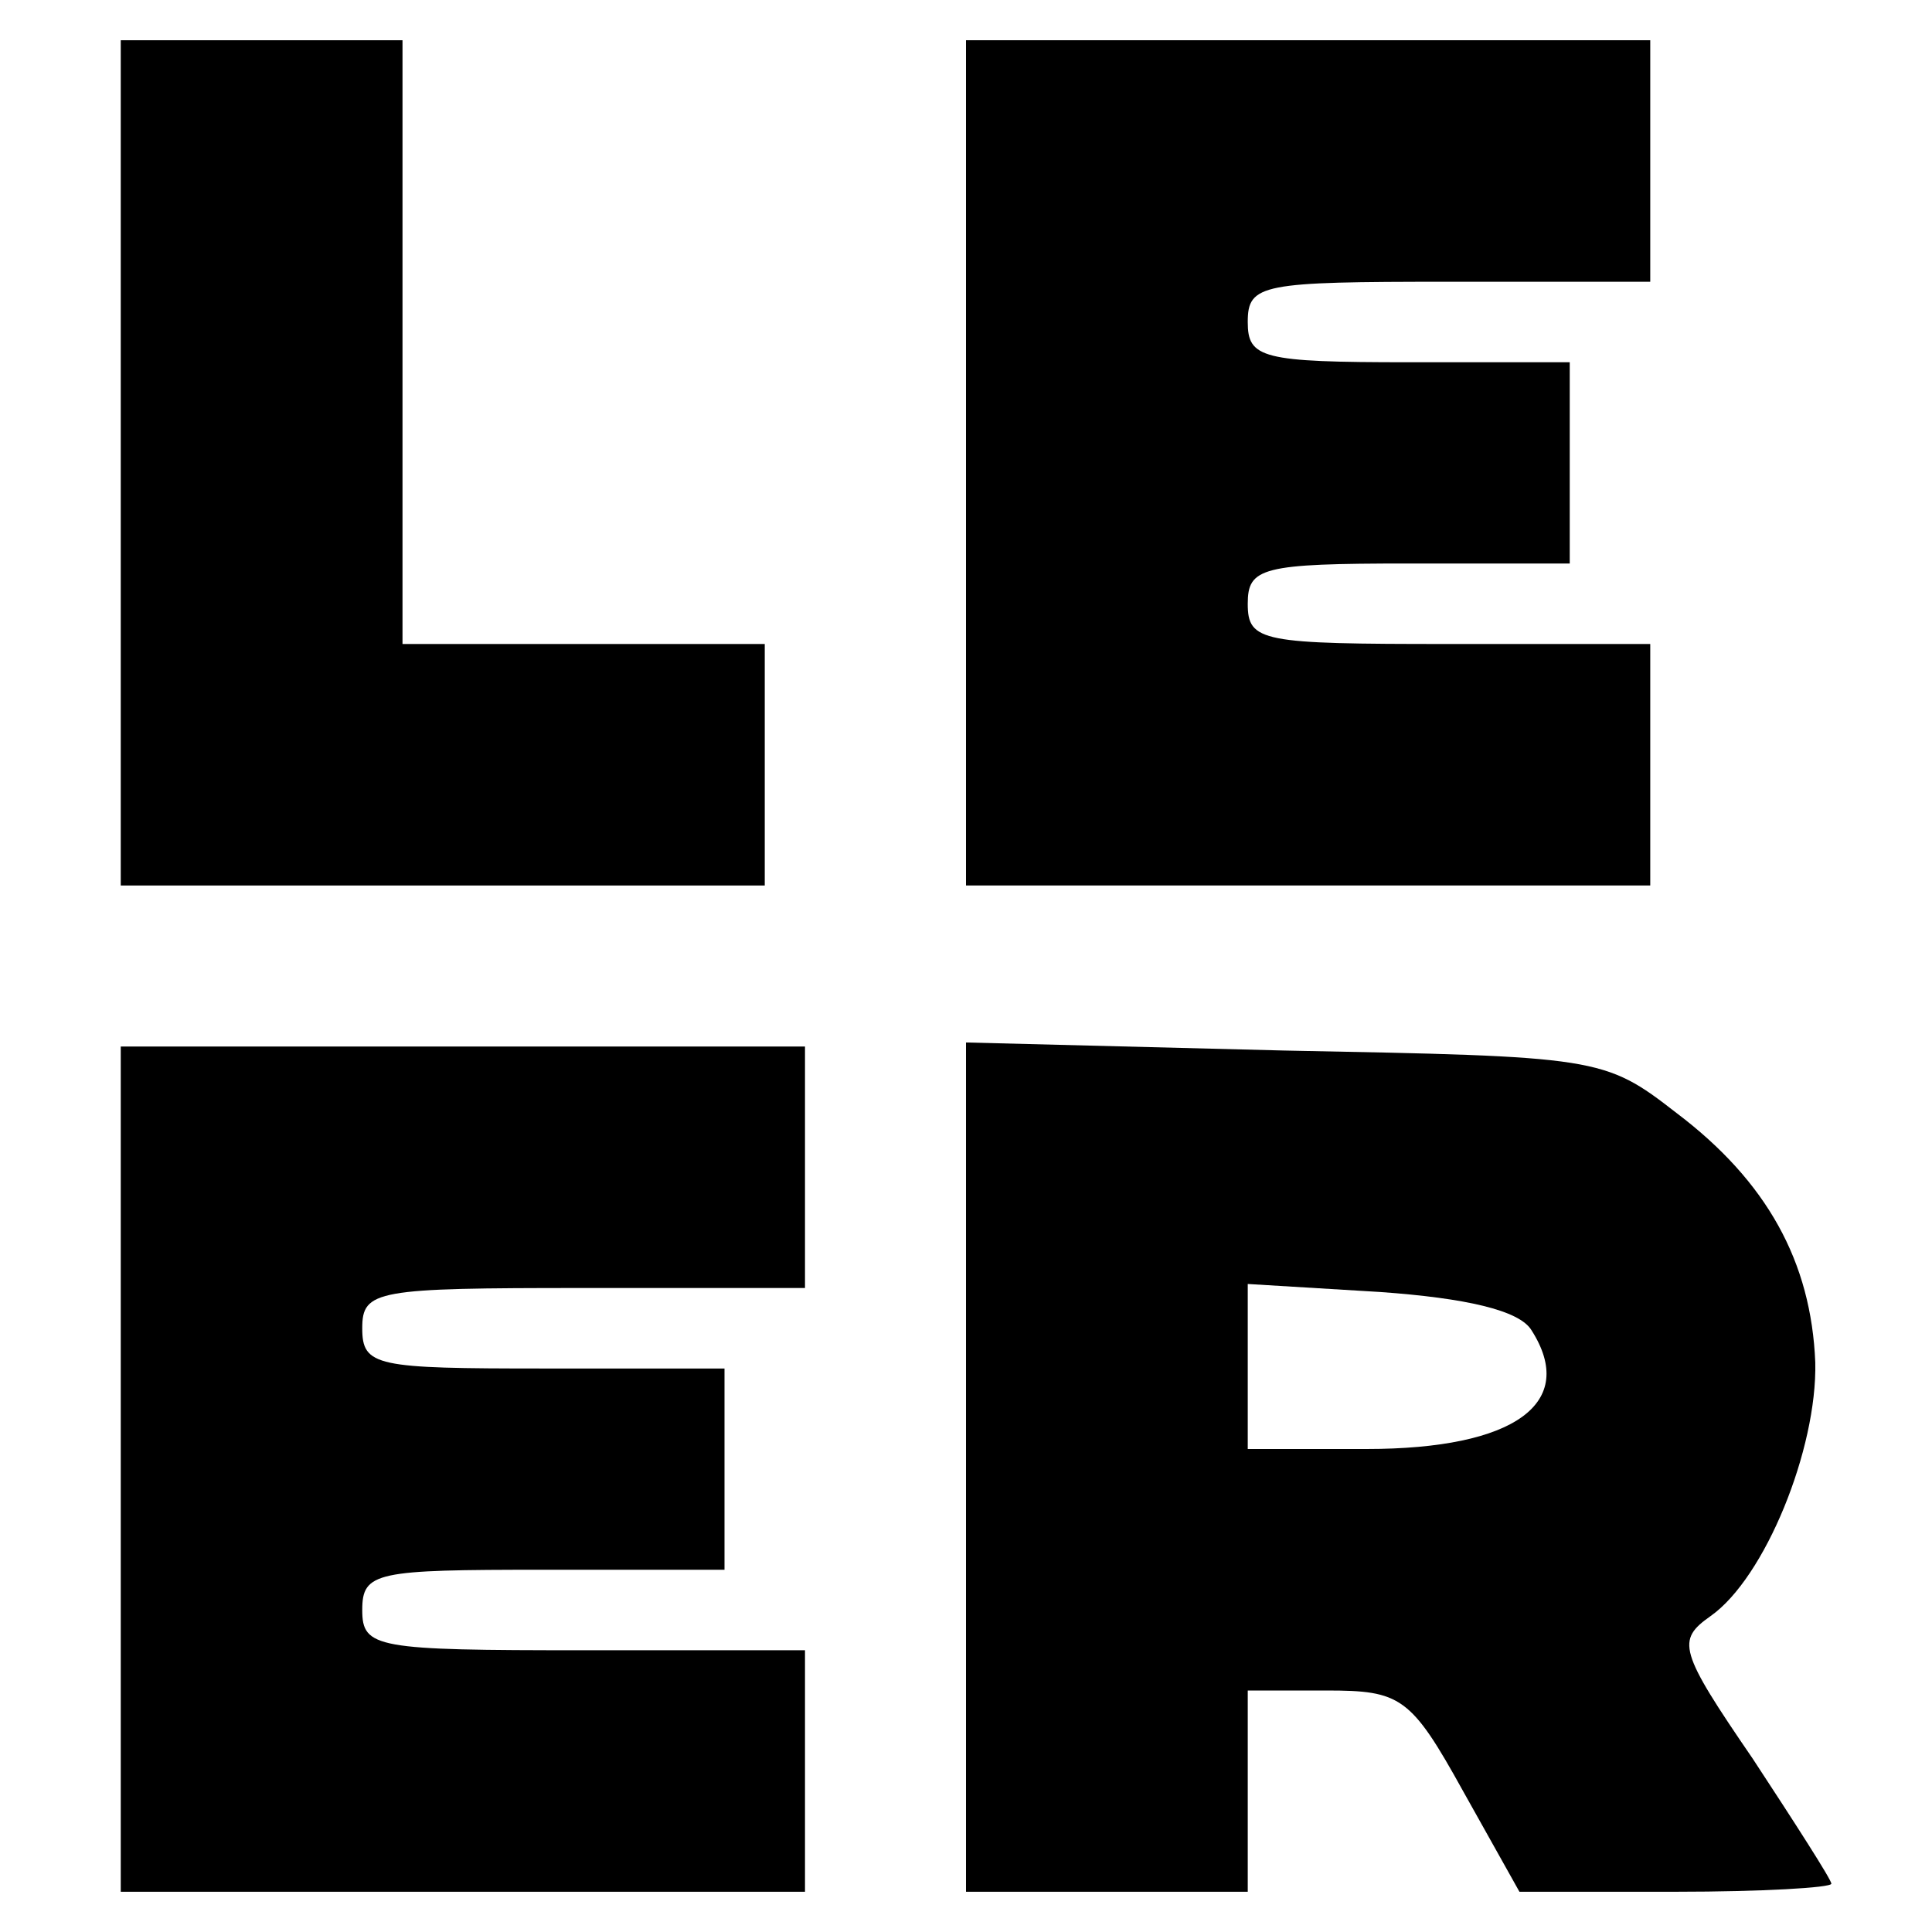 <?xml version="1.0" standalone="no"?>
<!DOCTYPE svg PUBLIC "-//W3C//DTD SVG 20010904//EN"
 "http://www.w3.org/TR/2001/REC-SVG-20010904/DTD/svg10.dtd">
<svg version="1.0" xmlns="http://www.w3.org/2000/svg"
 width="96pt" height="96pt" viewBox="0 0 96 96"
 preserveAspectRatio="xMidYMid meet">
<g transform="translate(0,96) scale(0.1,-0.1)"
fill="#000000" stroke="none">
<path d="M60 730 l0 -210 160 0 160 0 0 60 0 60 -90 0 -90 0 0 150 0 150 -70
0 -70 0 0 -210z"/>
<path d="M480 730 l0 -210 170 0 170 0 0 60 0 60 -100 0 c-93 0 -100 1 -100
20 0 18 7 20 80 20 l80 0 0 50 0 50 -80 0 c-73 0 -80 2 -80 20 0 19 7 20 100
20 l100 0 0 60 0 60 -170 0 -170 0 0 -210z"/>
<path d="M60 230 l0 -210 170 0 170 0 0 60 0 60 -110 0 c-103 0 -110 1 -110
20 0 19 7 20 90 20 l90 0 0 50 0 50 -90 0 c-83 0 -90 1 -90 20 0 19 7 20 110
20 l110 0 0 60 0 60 -170 0 -170 0 0 -210z"/>
<path d="M480 231 l0 -211 70 0 70 0 0 50 0 50 39 0 c37 0 42 -3 68 -50 l28
-50 78 0 c42 0 77 2 77 4 0 2 -18 30 -39 62 -37 54 -38 59 -21 71 27 19 53 83
52 126 -2 50 -24 90 -69 124 -36 28 -39 28 -195 31 l-158 4 0 -211z m281 68
c23 -36 -8 -59 -82 -59 l-59 0 0 41 0 41 66 -4 c42 -3 69 -9 75 -19z"/>
</g>
</svg>
